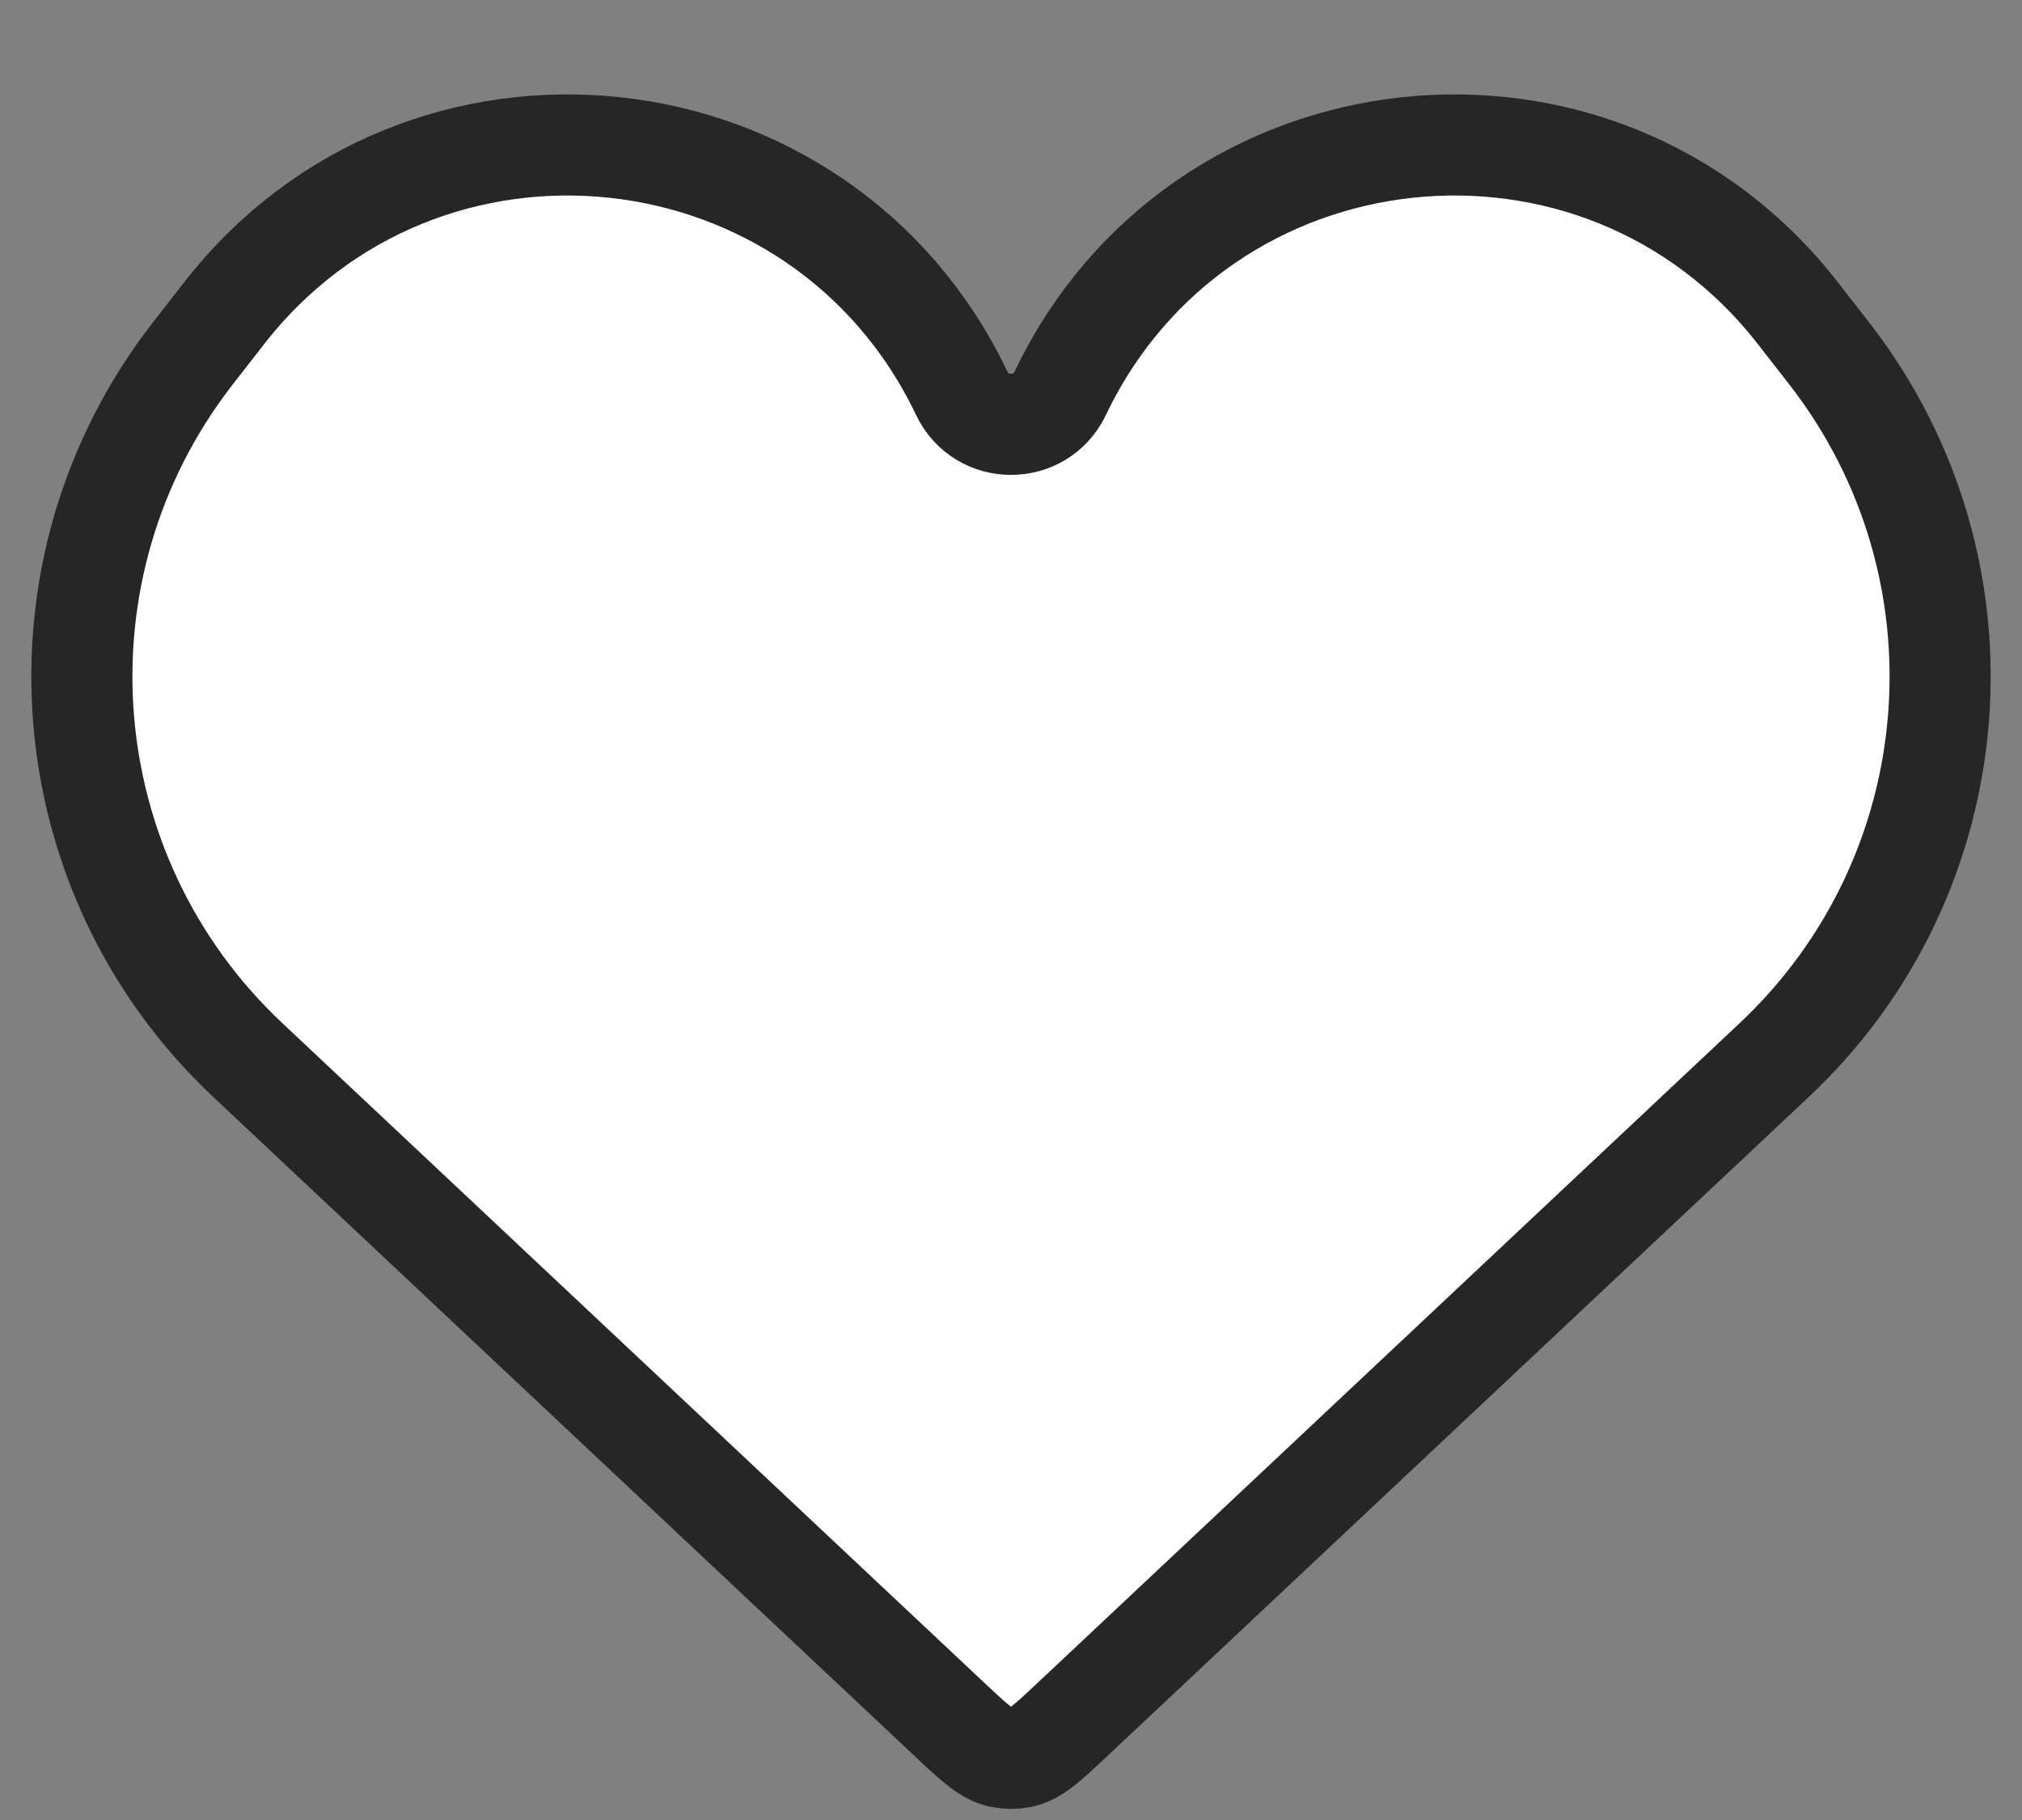 <svg width="20" height="18" viewBox="0 0 20 18" fill="none" xmlns="http://www.w3.org/2000/svg">
<rect x="0" y="0" width="20" height="18" fill="#808080" stroke="none"/>
<path id="Vector 16" d="M2.451 10.484L9.403 17.016C9.643 17.241 9.763 17.353 9.904 17.381C9.967 17.393 10.033 17.393 10.096 17.381C10.238 17.353 10.357 17.241 10.597 17.016L17.549 10.484C19.506 8.647 19.743 5.623 18.098 3.502L17.788 3.104C15.82 0.567 11.87 0.992 10.487 3.89C10.291 4.299 9.709 4.299 9.513 3.89C8.13 0.992 4.18 0.567 2.212 3.104L1.902 3.502C0.257 5.623 0.494 8.647 2.451 10.484Z" fill="white" stroke="#262626"/>
</svg>
